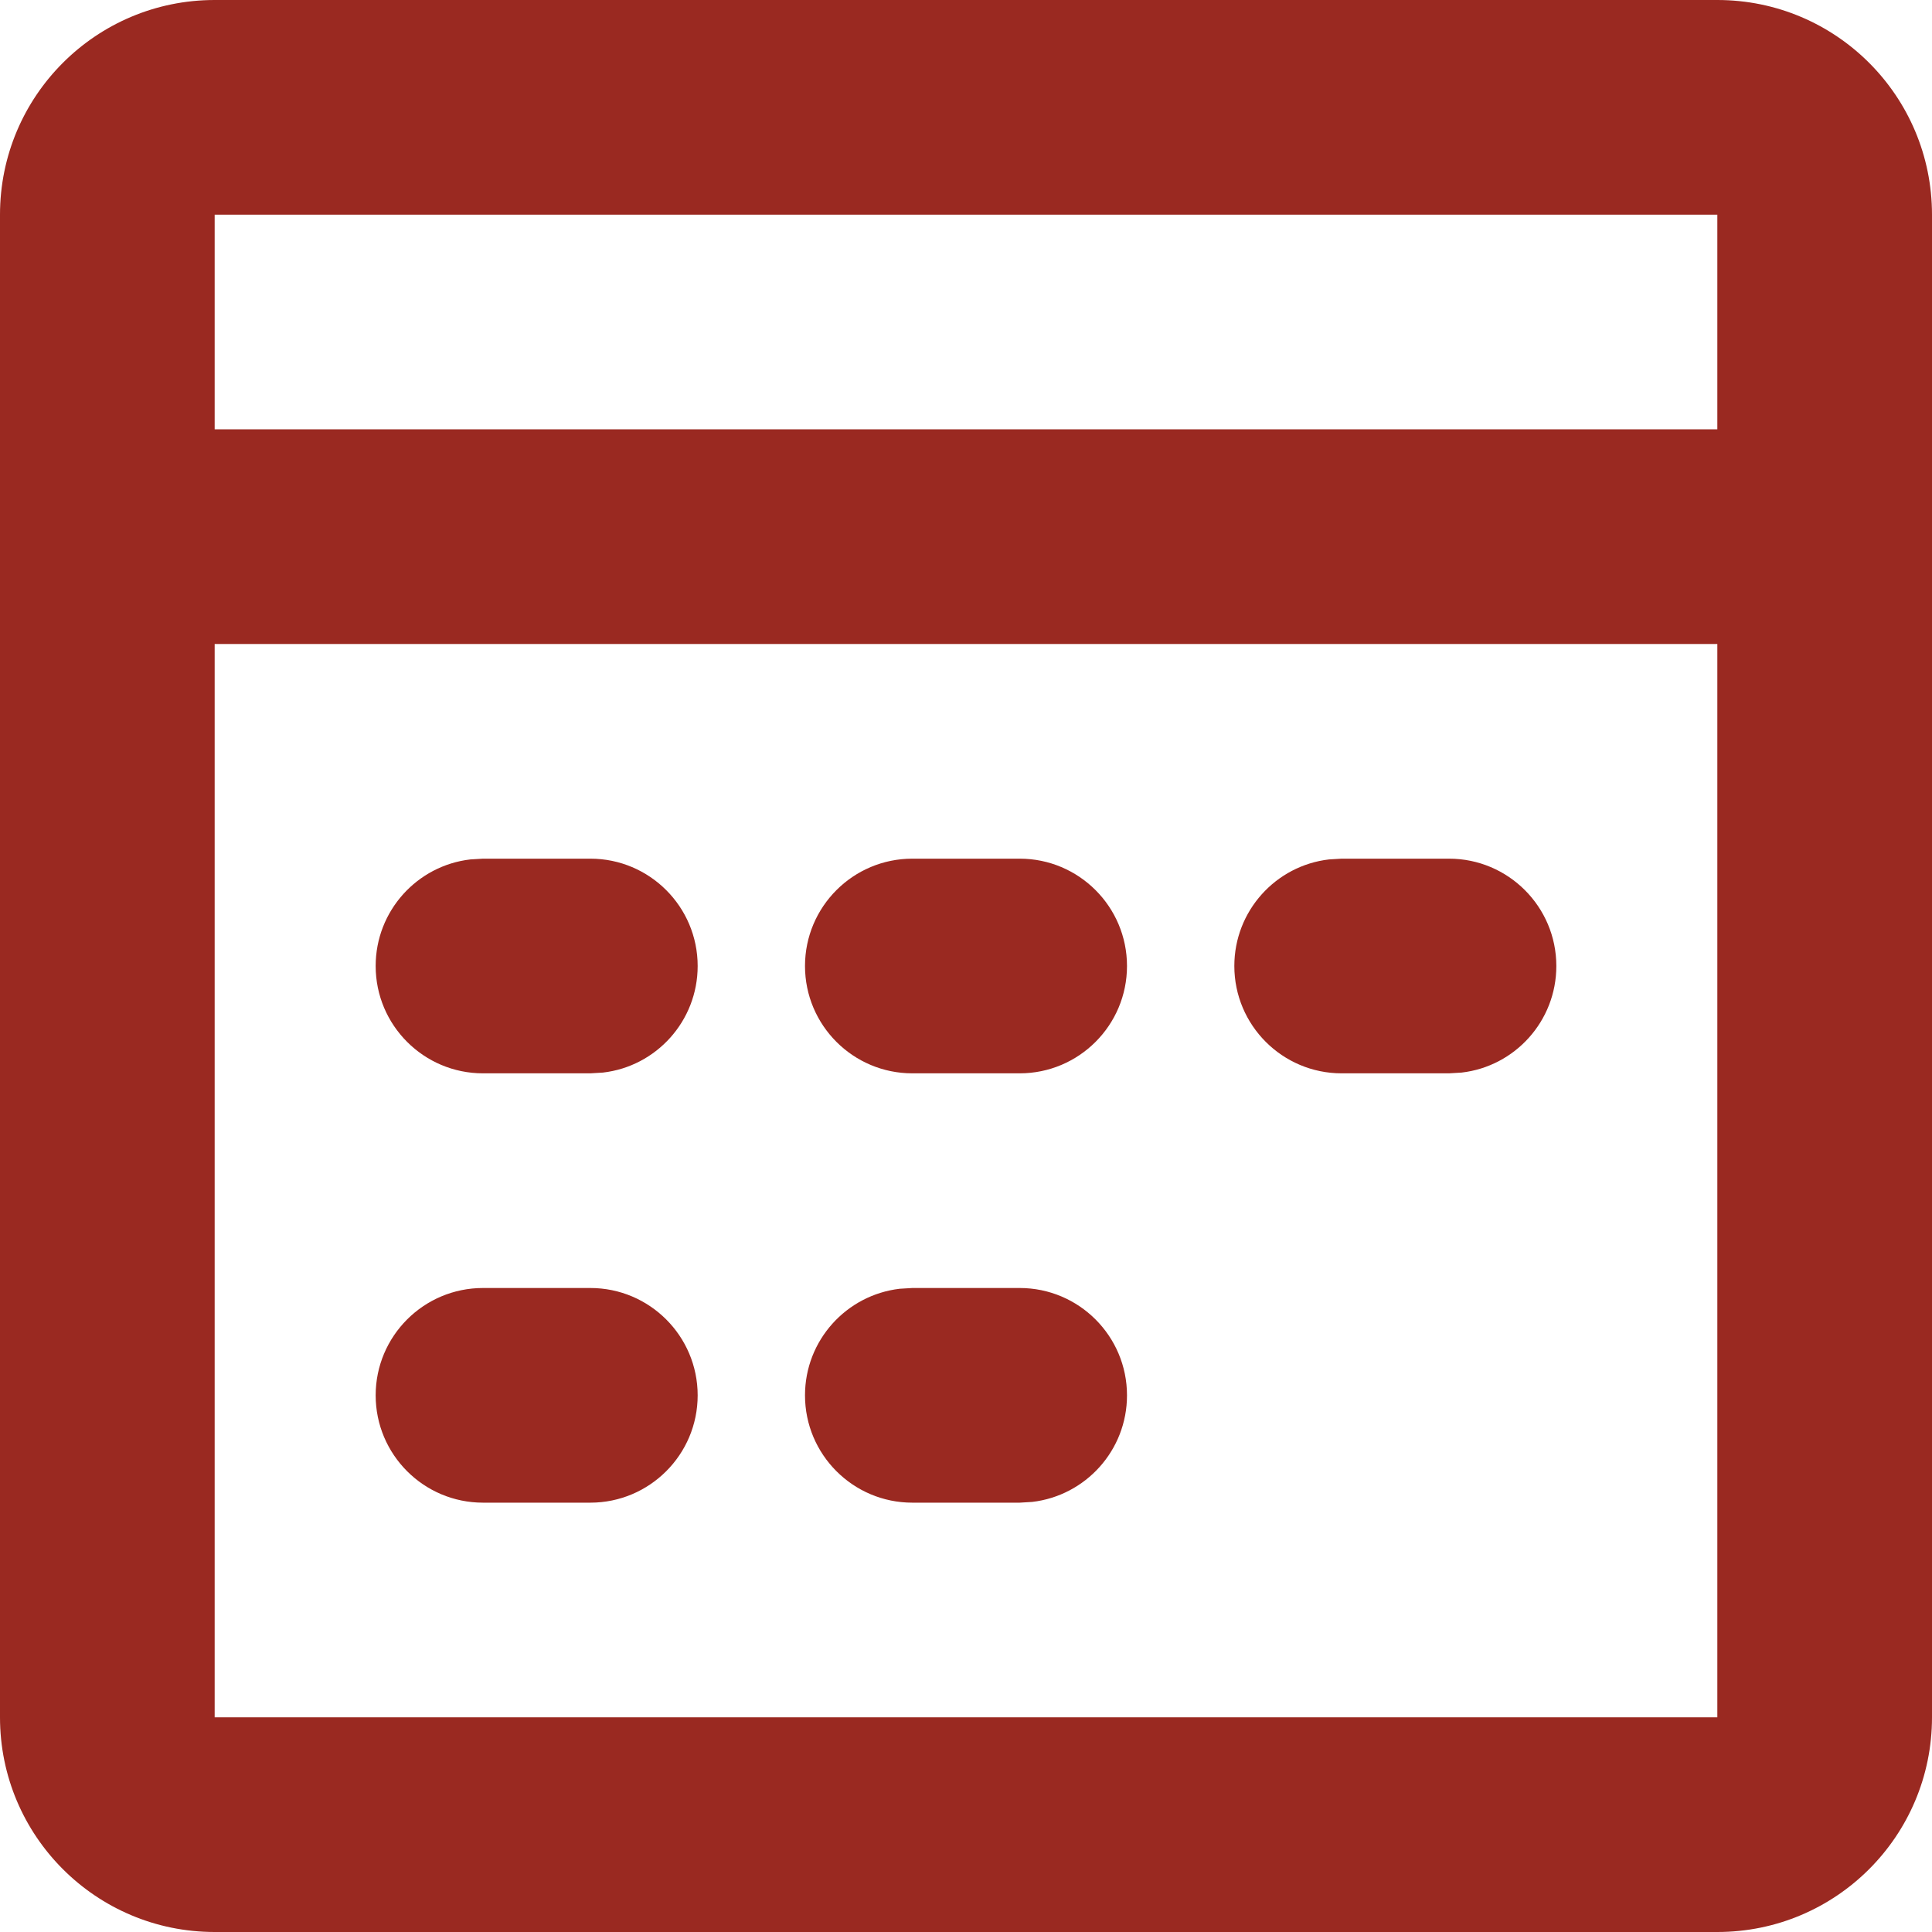 <svg width="18" height="18" viewBox="0 0 18 18" fill="none" xmlns="http://www.w3.org/2000/svg">
<path d="M16 0C17.105 0 18 0.895 18 2V16C18 17.105 17.105 18 16 18H2C0.895 18 0 17.105 0 16V2C0 0.895 0.895 0 2 0H16ZM16 6H2V16H16V6ZM5.5 12C6.052 12 6.5 12.448 6.5 13C6.5 13.552 6.052 14 5.5 14H4.5C3.948 14 3.5 13.552 3.5 13C3.5 12.448 3.948 12 4.5 12H5.5ZM9.5 12C10.052 12 10.5 12.448 10.5 13C10.5 13.513 10.114 13.935 9.617 13.993L9.5 14H8.5C7.948 14 7.5 13.552 7.5 13C7.5 12.487 7.886 12.065 8.383 12.007L8.5 12H9.5ZM5.5 8C6.052 8 6.5 8.448 6.5 9C6.5 9.513 6.114 9.936 5.617 9.993L5.5 10H4.5C3.948 10 3.5 9.552 3.5 9C3.5 8.487 3.886 8.064 4.383 8.007L4.5 8H5.5ZM9.5 8C10.052 8 10.5 8.448 10.5 9C10.5 9.552 10.052 10 9.5 10H8.5C7.948 10 7.5 9.552 7.5 9C7.5 8.448 7.948 8 8.5 8H9.5ZM13.5 8C14.052 8 14.5 8.448 14.5 9C14.5 9.513 14.114 9.936 13.617 9.993L13.5 10H12.5C11.948 10 11.5 9.552 11.5 9C11.5 8.487 11.886 8.064 12.383 8.007L12.5 8H13.5ZM16 2H2V4H16V2Z" fill="#9A2921"/>
</svg>
